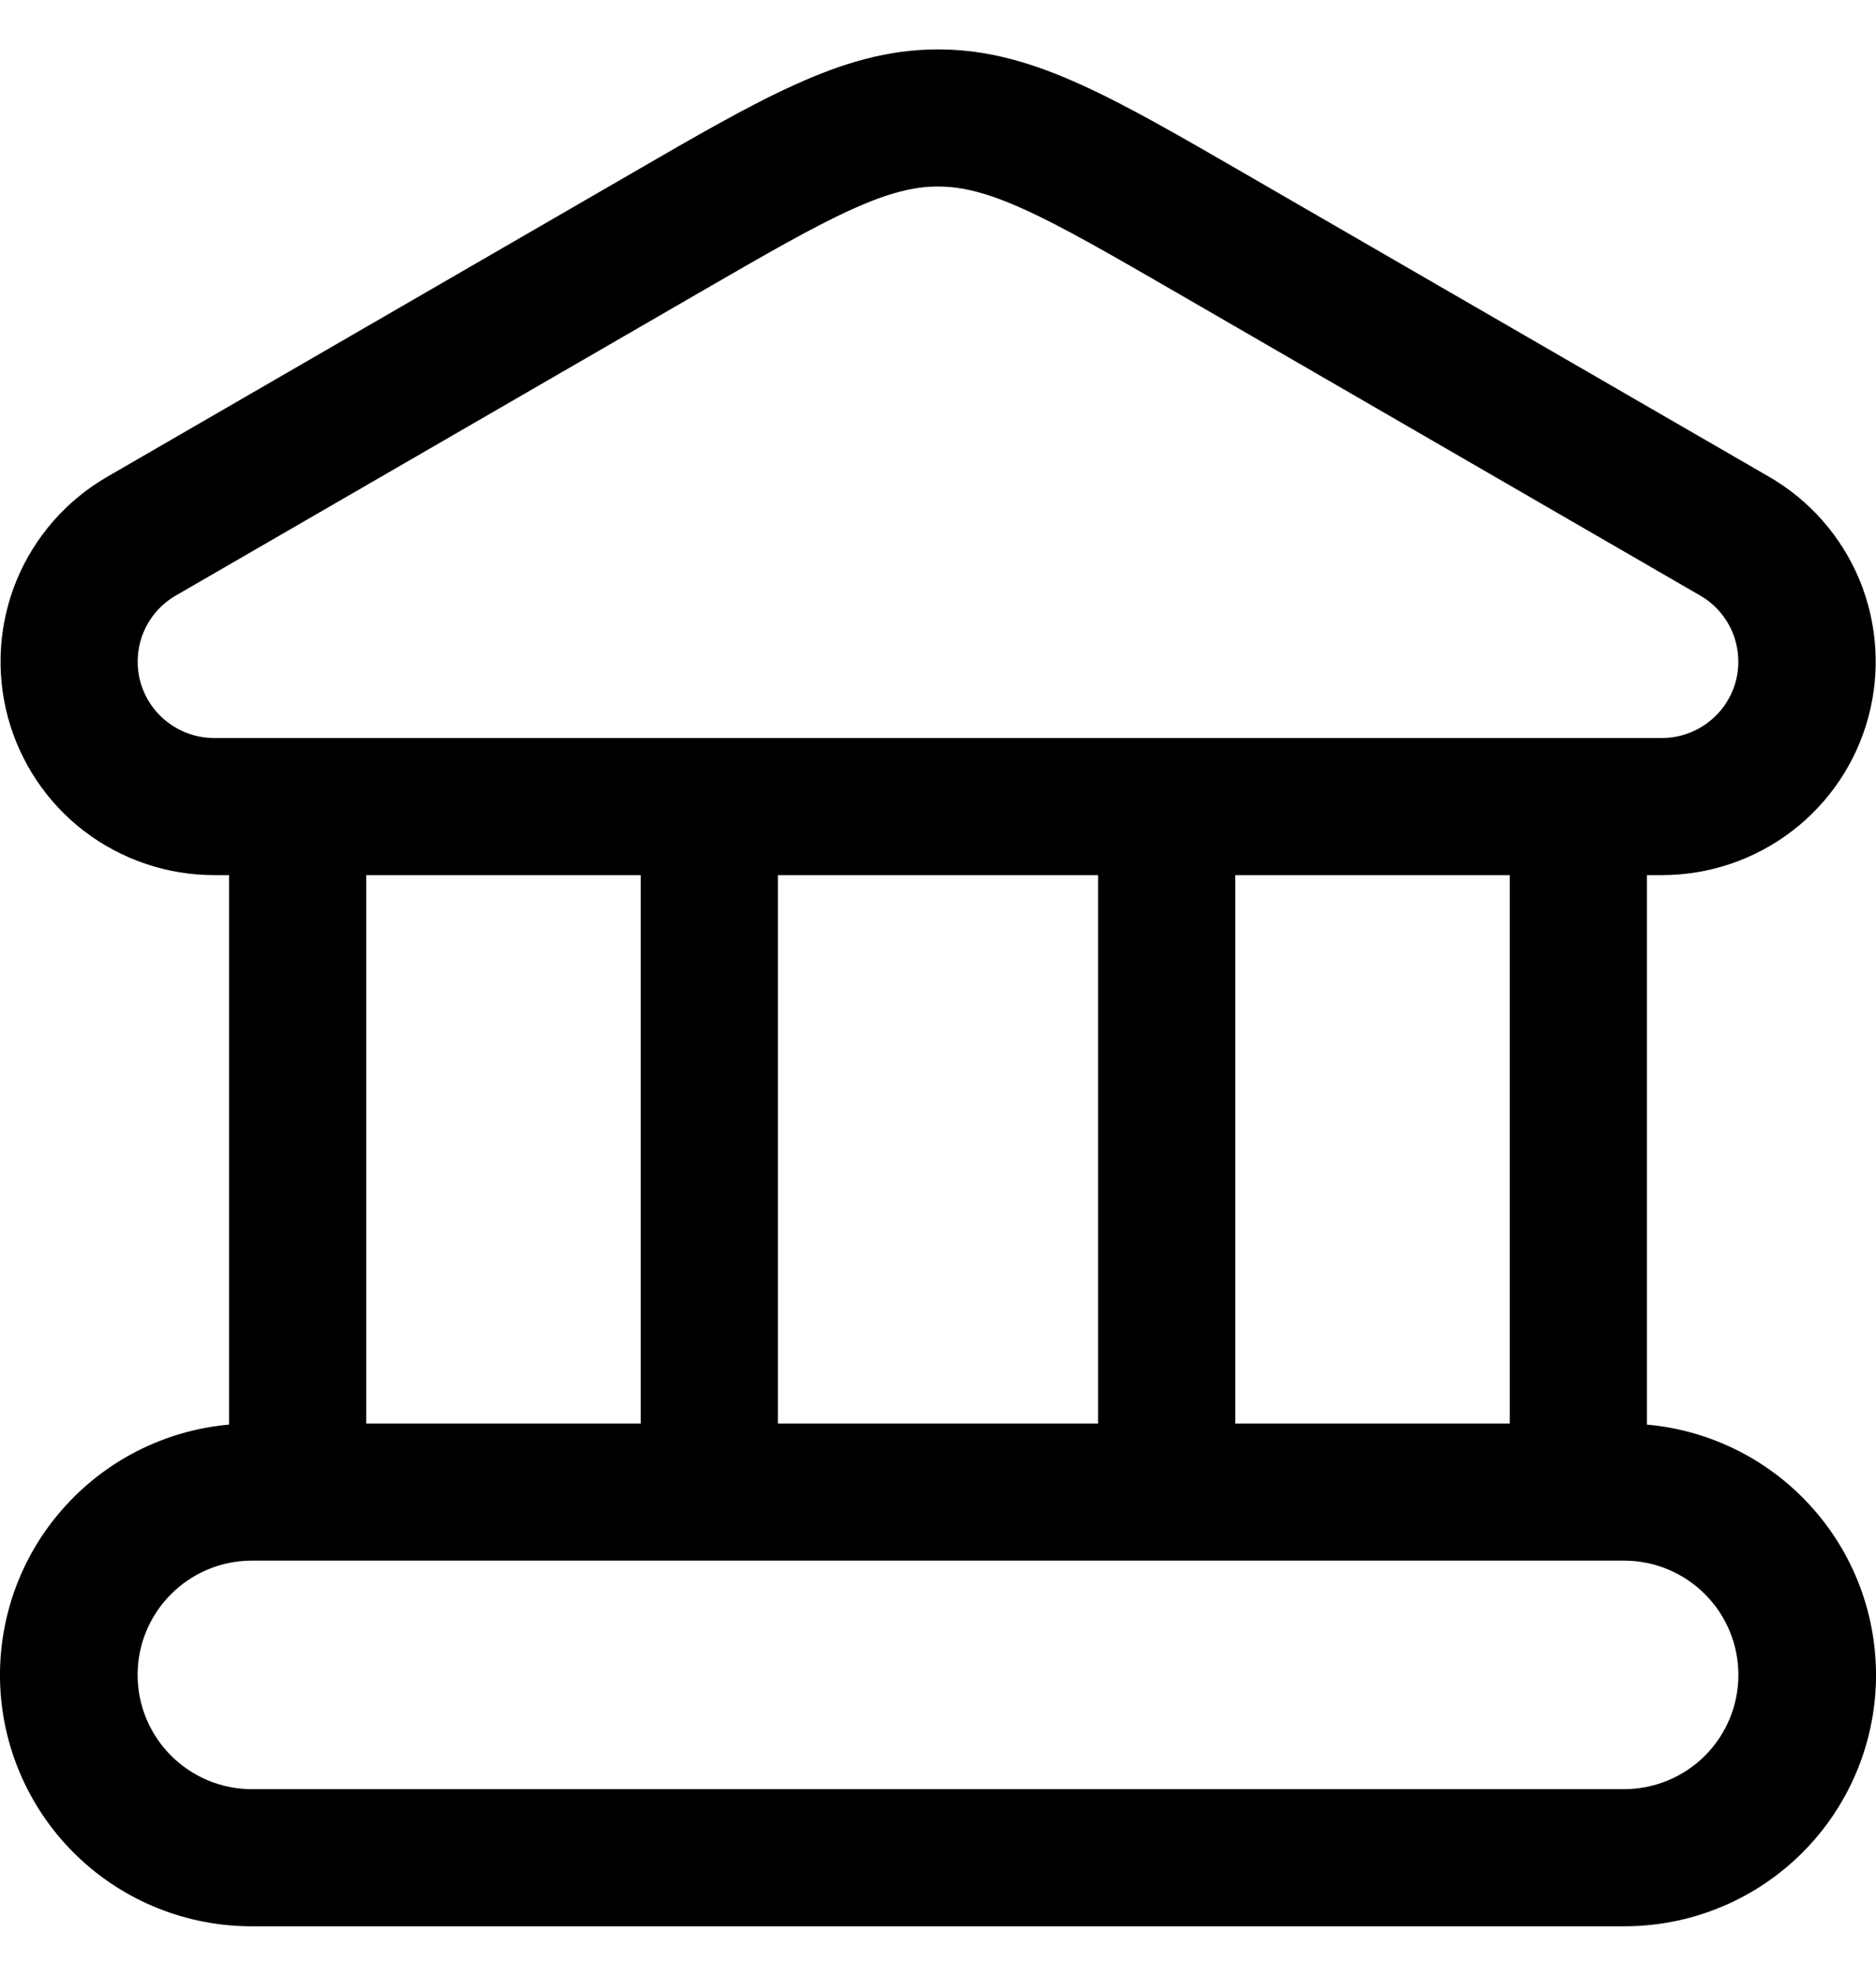 <svg xmlns="http://www.w3.org/2000/svg" width="19" height="20" viewBox="0 0 17 17" fill="none">
  <path fill-rule="evenodd" clip-rule="evenodd" d="M7.203 0.32C7.637 0.123 8.047 0 8.5 0C8.953 0 9.363 0.123 9.797 0.32C10.213 0.508 10.692 0.785 11.277 1.123L16.031 3.871C16.4 4.084 16.688 4.413 16.851 4.806C17.013 5.2 17.042 5.636 16.931 6.047C16.821 6.458 16.578 6.821 16.239 7.08C15.901 7.339 15.487 7.479 15.061 7.479H14.924V12.456C15.509 12.508 16.051 12.784 16.437 13.226C16.824 13.667 17.024 14.241 16.998 14.827C16.971 15.413 16.719 15.966 16.294 16.371C15.869 16.776 15.304 17.001 14.717 17H2.283C1.696 17.001 1.131 16.776 0.706 16.371C0.281 15.966 0.029 15.413 0.002 14.827C-0.024 14.241 0.176 13.667 0.563 13.226C0.949 12.784 1.491 12.508 2.076 12.456V7.479H1.94C1.514 7.479 1.1 7.338 0.762 7.08C0.424 6.821 0.182 6.458 0.071 6.047C-0.039 5.636 -0.011 5.2 0.151 4.807C0.314 4.414 0.602 4.085 0.97 3.872L5.723 1.123C6.308 0.784 6.787 0.507 7.203 0.32ZM7.717 1.45C7.364 1.61 6.937 1.856 6.32 2.213L1.593 4.947C1.461 5.023 1.358 5.141 1.3 5.281C1.242 5.422 1.232 5.578 1.271 5.725C1.311 5.872 1.398 6.002 1.519 6.094C1.64 6.187 1.788 6.237 1.94 6.237H15.06C15.212 6.237 15.361 6.187 15.481 6.094C15.602 6.002 15.689 5.872 15.729 5.725C15.768 5.578 15.758 5.422 15.7 5.281C15.642 5.141 15.539 5.023 15.407 4.947L10.68 2.213C10.062 1.856 9.636 1.61 9.283 1.45C8.943 1.296 8.715 1.242 8.5 1.242C8.285 1.242 8.057 1.296 7.717 1.45ZM13.681 12.447V7.479H11.194V12.447H13.681ZM7.049 12.447V7.479H9.951V12.447H7.049ZM5.806 12.447V7.479H3.319V12.447H5.806ZM1.247 14.723C1.247 14.152 1.711 13.688 2.283 13.688H14.717C14.992 13.688 15.255 13.797 15.45 13.992C15.644 14.186 15.753 14.449 15.753 14.723C15.753 14.998 15.644 15.261 15.45 15.455C15.255 15.649 14.992 15.758 14.717 15.758H2.283C1.711 15.758 1.247 15.294 1.247 14.723Z" fill="black"/>
</svg>